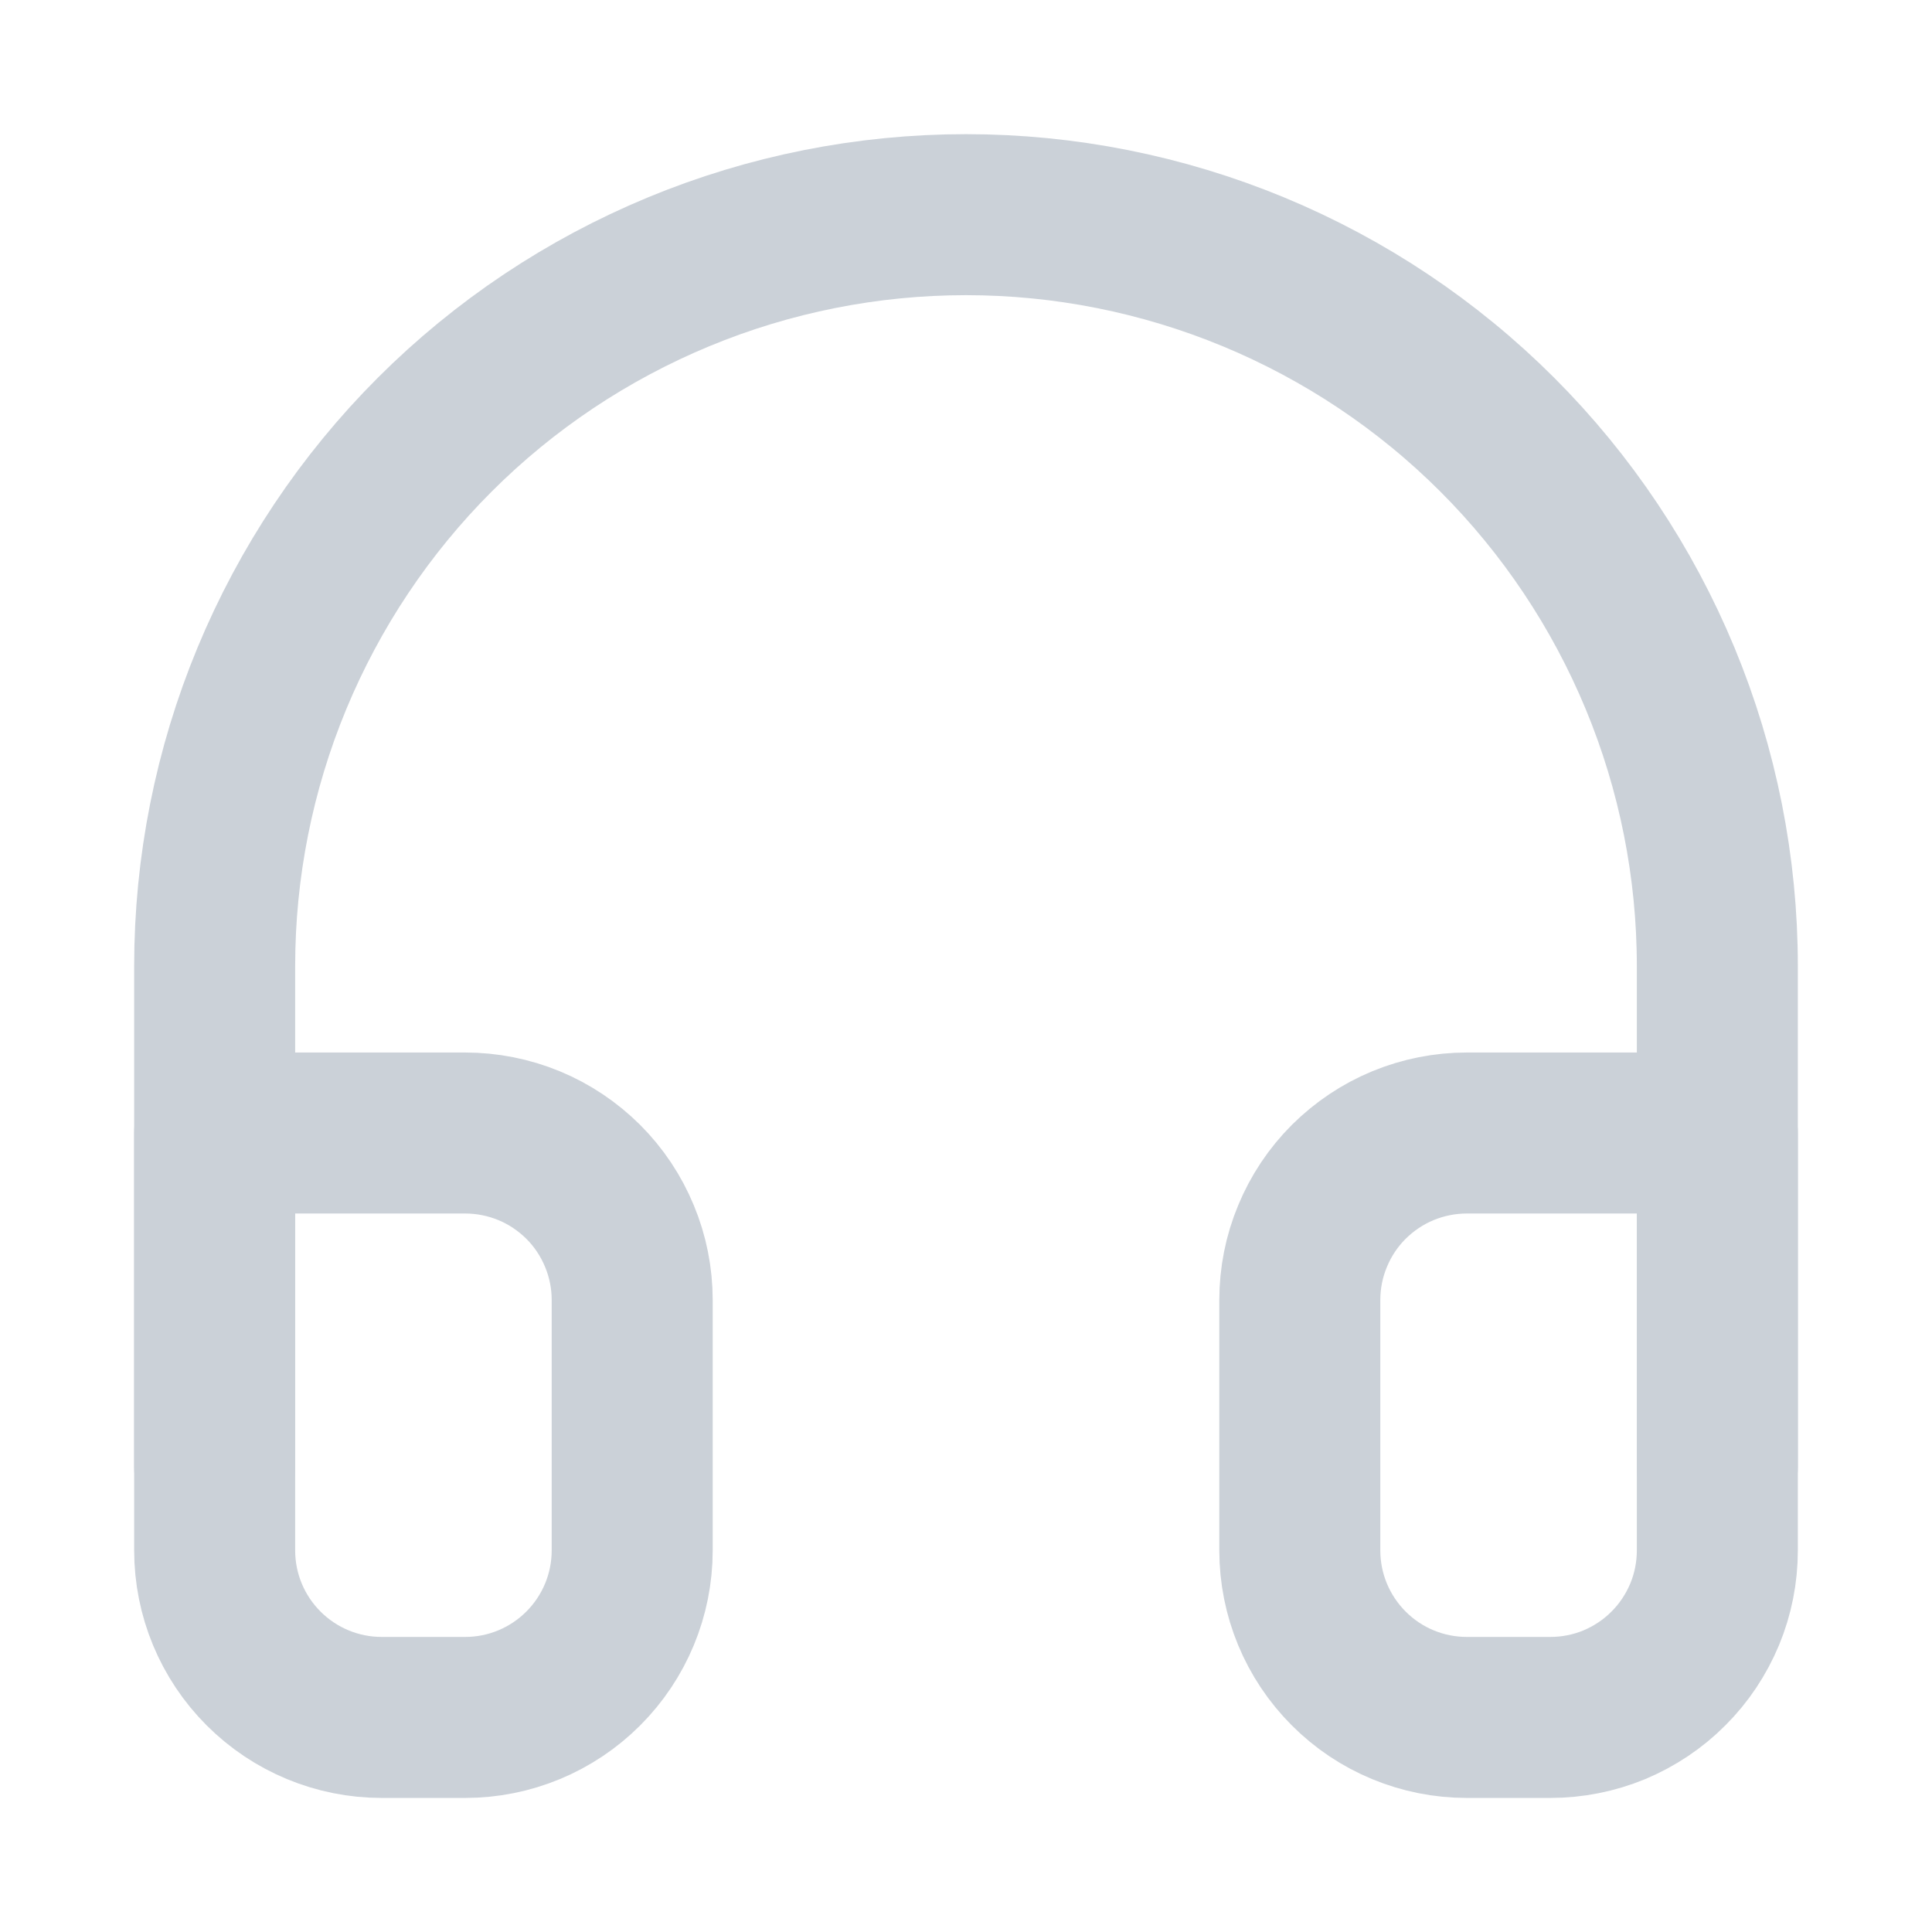 <svg width="18" height="18" viewBox="0 0 18 18" fill="none" xmlns="http://www.w3.org/2000/svg">
<path d="M2 13.667V9C2 8.081 2.181 7.17 2.533 6.321C2.885 5.472 3.4 4.7 4.05 4.05C4.7 3.4 5.472 2.885 6.321 2.533C7.17 2.181 8.081 2 9 2C9.919 2 10.829 2.181 11.679 2.533C12.528 2.885 13.3 3.4 13.95 4.05C14.6 4.7 15.115 5.472 15.467 6.321C15.819 7.17 16 8.081 16 9V13.667" stroke="#CBD1D8" stroke-width="1.5" stroke-linecap="round" stroke-linejoin="round"/>
<path d="M16 14.445C16 14.649 15.96 14.852 15.882 15.04C15.803 15.229 15.689 15.401 15.544 15.545C15.4 15.69 15.228 15.804 15.04 15.883C14.851 15.961 14.648 16.001 14.444 16.001H13.666C13.253 16.001 12.857 15.837 12.566 15.545C12.274 15.253 12.11 14.858 12.11 14.445V12.112C12.11 11.908 12.15 11.705 12.229 11.516C12.307 11.327 12.421 11.156 12.566 11.011C12.711 10.867 12.882 10.752 13.071 10.674C13.26 10.596 13.463 10.556 13.667 10.556H16V14.445ZM2 14.445C2 14.858 2.164 15.253 2.456 15.545C2.748 15.837 3.143 16.001 3.556 16.001H4.334C4.747 16.001 5.142 15.837 5.434 15.545C5.726 15.253 5.89 14.858 5.89 14.445V12.112C5.89 11.908 5.85 11.705 5.771 11.516C5.693 11.327 5.579 11.156 5.434 11.011C5.289 10.867 5.118 10.752 4.929 10.674C4.74 10.596 4.537 10.556 4.333 10.556H2V14.445Z" stroke="#CBD1D8" stroke-width="1.5" stroke-linecap="round" stroke-linejoin="round"/>
</svg>
